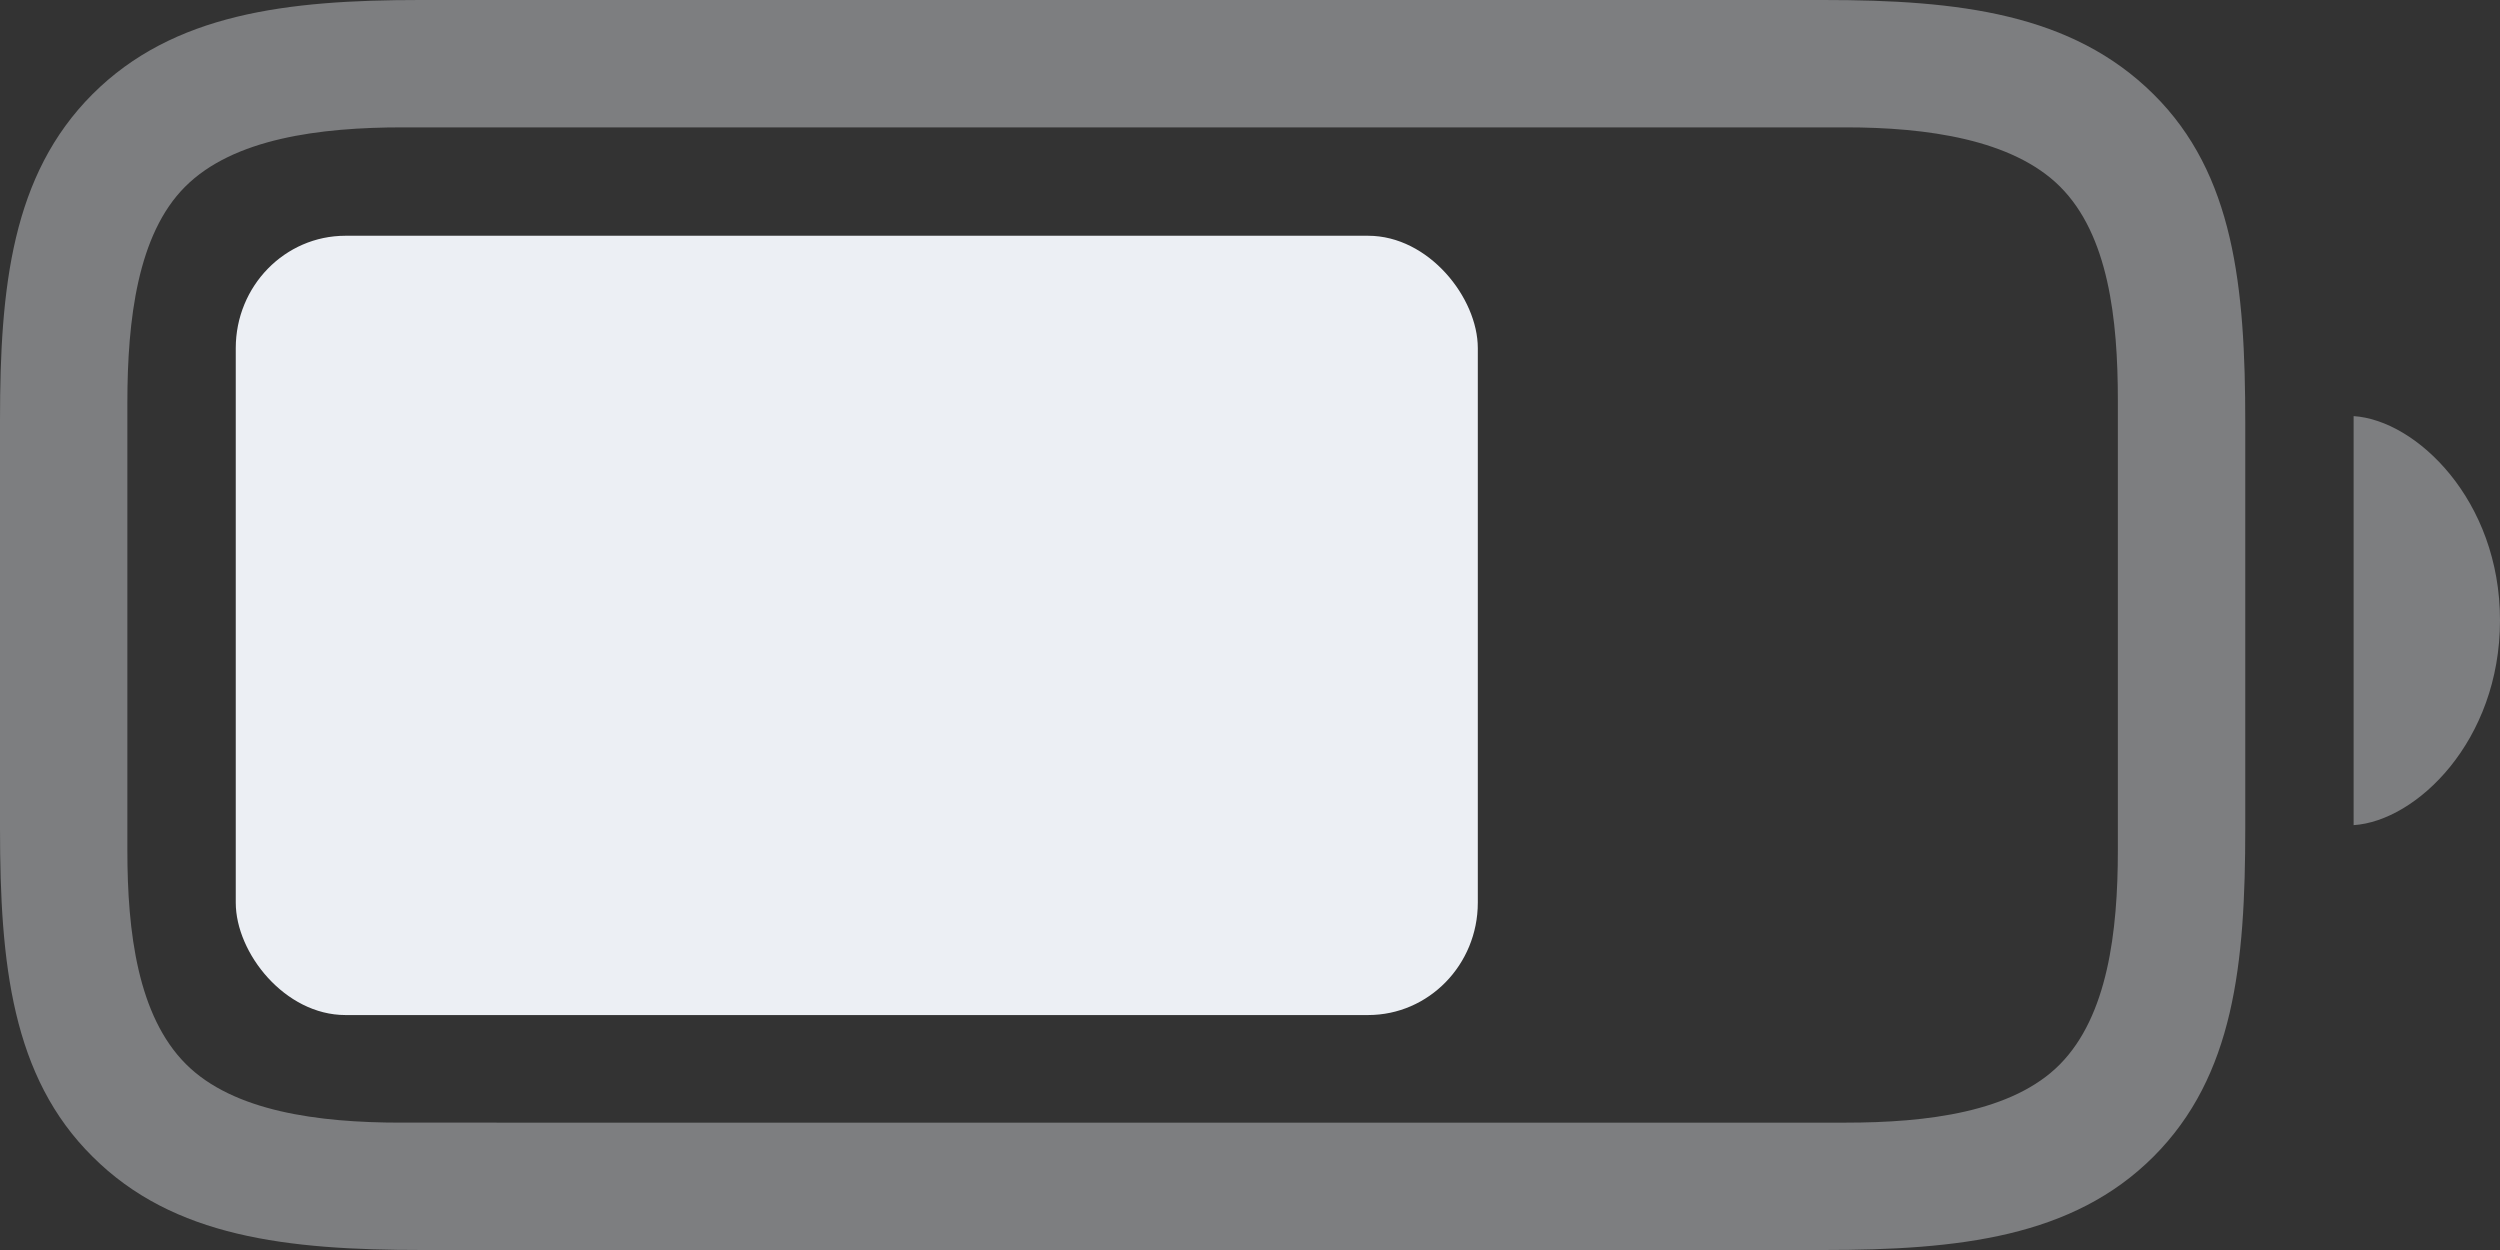 <?xml version="1.0" encoding="UTF-8" standalone="no"?>
<!-- Uploaded to: SVG Repo, www.svgrepo.com, Generator: SVG Repo Mixer Tools -->

<svg
   fill="#000000"
   width="800"
   height="400"
   viewBox="0 0 56 28"
   version="1.1"
   id="svg28"
   sodipodi:docname="bat-70.svg"
   inkscape:version="1.2.2 (b0a8486, 2022-12-01)"
   xmlns:inkscape="http://www.inkscape.org/namespaces/inkscape"
   xmlns:sodipodi="http://sodipodi.sourceforge.net/DTD/sodipodi-0.dtd"
   xmlns="http://www.w3.org/2000/svg"
   xmlns:svg="http://www.w3.org/2000/svg">
  <rect x="0" y="0" width="56" height="28" fill="#333333" stroke="none"/>
  <defs
     id="defs32" />
  <sodipodi:namedview
     id="namedview30"
     pagecolor="#ffffff"
     bordercolor="#000000"
     borderopacity="0.25"
     inkscape:showpageshadow="2"
     inkscape:pageopacity="0.0"
     inkscape:pagecheckerboard="0"
     inkscape:deskcolor="#d1d1d1"
     showgrid="false"
     inkscape:zoom="0.5"
     inkscape:cx="245"
     inkscape:cy="176"
     inkscape:window-width="1912"
     inkscape:window-height="1012"
     inkscape:window-x="0"
     inkscape:window-y="30"
     inkscape:window-maximized="1"
     inkscape:current-layer="svg28"
     showguides="true">
    <sodipodi:guide
       position="25.155,66.544"
       orientation="0,-1"
       id="guide1452"
       inkscape:locked="false" />
    <sodipodi:guide
       position="21.508,38.544"
       orientation="0,-1"
       id="guide1454"
       inkscape:locked="false" />
    <sodipodi:guide
       position="5.281,57.943"
       orientation="1,0"
       id="guide1458"
       inkscape:locked="false" />
    <sodipodi:guide
       position="7.379,61.263"
       orientation="0,-1"
       id="guide1460"
       inkscape:locked="false" />
    <sodipodi:guide
       position="5.633,43.808"
       orientation="0,-1"
       id="guide1462"
       inkscape:locked="false" />
    <sodipodi:guide
       position="45.03,60.155"
       orientation="1,0"
       id="guide1464"
       inkscape:locked="false" />
    <sodipodi:guide
       position="8.613,43.801"
       orientation="1,0"
       id="guide1575"
       inkscape:locked="false" />
    <sodipodi:guide
       position="5.294,57.932"
       orientation="0,-1"
       id="guide1577"
       inkscape:locked="false" />
    <sodipodi:guide
       position="5.29,47.14"
       orientation="0,-1"
       id="guide1579"
       inkscape:locked="false" />
    <sodipodi:guide
       position="41.699,61.286"
       orientation="1,0"
       id="guide1581"
       inkscape:locked="false" />
    <sodipodi:guide
       position="25.155,61.296"
       orientation="1,0"
       id="guide1583"
       inkscape:locked="false" />
  </sodipodi:namedview>
  <path
     id="path26"
     style="display:inline;fill:#eceff4;fill-opacity:0.4;stroke-width:1;stroke-dasharray:none"
     d="M 9.41,0 C 6.433,0 3.881,0.301 2.073,2.109 0.266,3.916 0,6.433 0,9.41 v 9.144 c 0,3.03 0.266,5.565 2.073,7.354 C 3.881,27.716 6.433,28 9.463,28 H 40.848 c 3.03,0 5.582,-0.284 7.39,-2.091 1.808,-1.808 2.056,-4.324 2.056,-7.354 v -9.091 c 0,-3.03 -0.248,-5.565 -2.056,-7.354 C 46.413,0.301 43.879,0 40.848,0 Z M 9.02,2.853 H 41.344 c 1.808,0 3.739,0.266 4.803,1.329 1.081,1.081 1.293,2.959 1.293,4.785 v 10.084 c 0,1.825 -0.231,3.704 -1.293,4.785 -1.063,1.081 -2.995,1.311 -4.803,1.311 H 8.967 C 7.142,25.147 5.228,24.899 4.165,23.836 3.084,22.754 2.853,20.876 2.853,19.051 V 9.02 c 0,-1.861 0.23,-3.775 1.294,-4.838 C 5.228,3.101 7.16,2.853 9.02,2.853 Z m 43.701,6.468 v 9.162 C 54.121,18.395 56,16.605 56,13.894 56,11.2 54.121,9.41 52.722,9.321 Z" />
  <rect
     style="fill:#eceff4;fill-opacity:1;stroke-width:0.081"
     id="rect2960"
     width="27.822"
     height="17.456"
     x="5.281"
     y="5.281"
     rx="2.457"
     ry="2.517" />
</svg>
